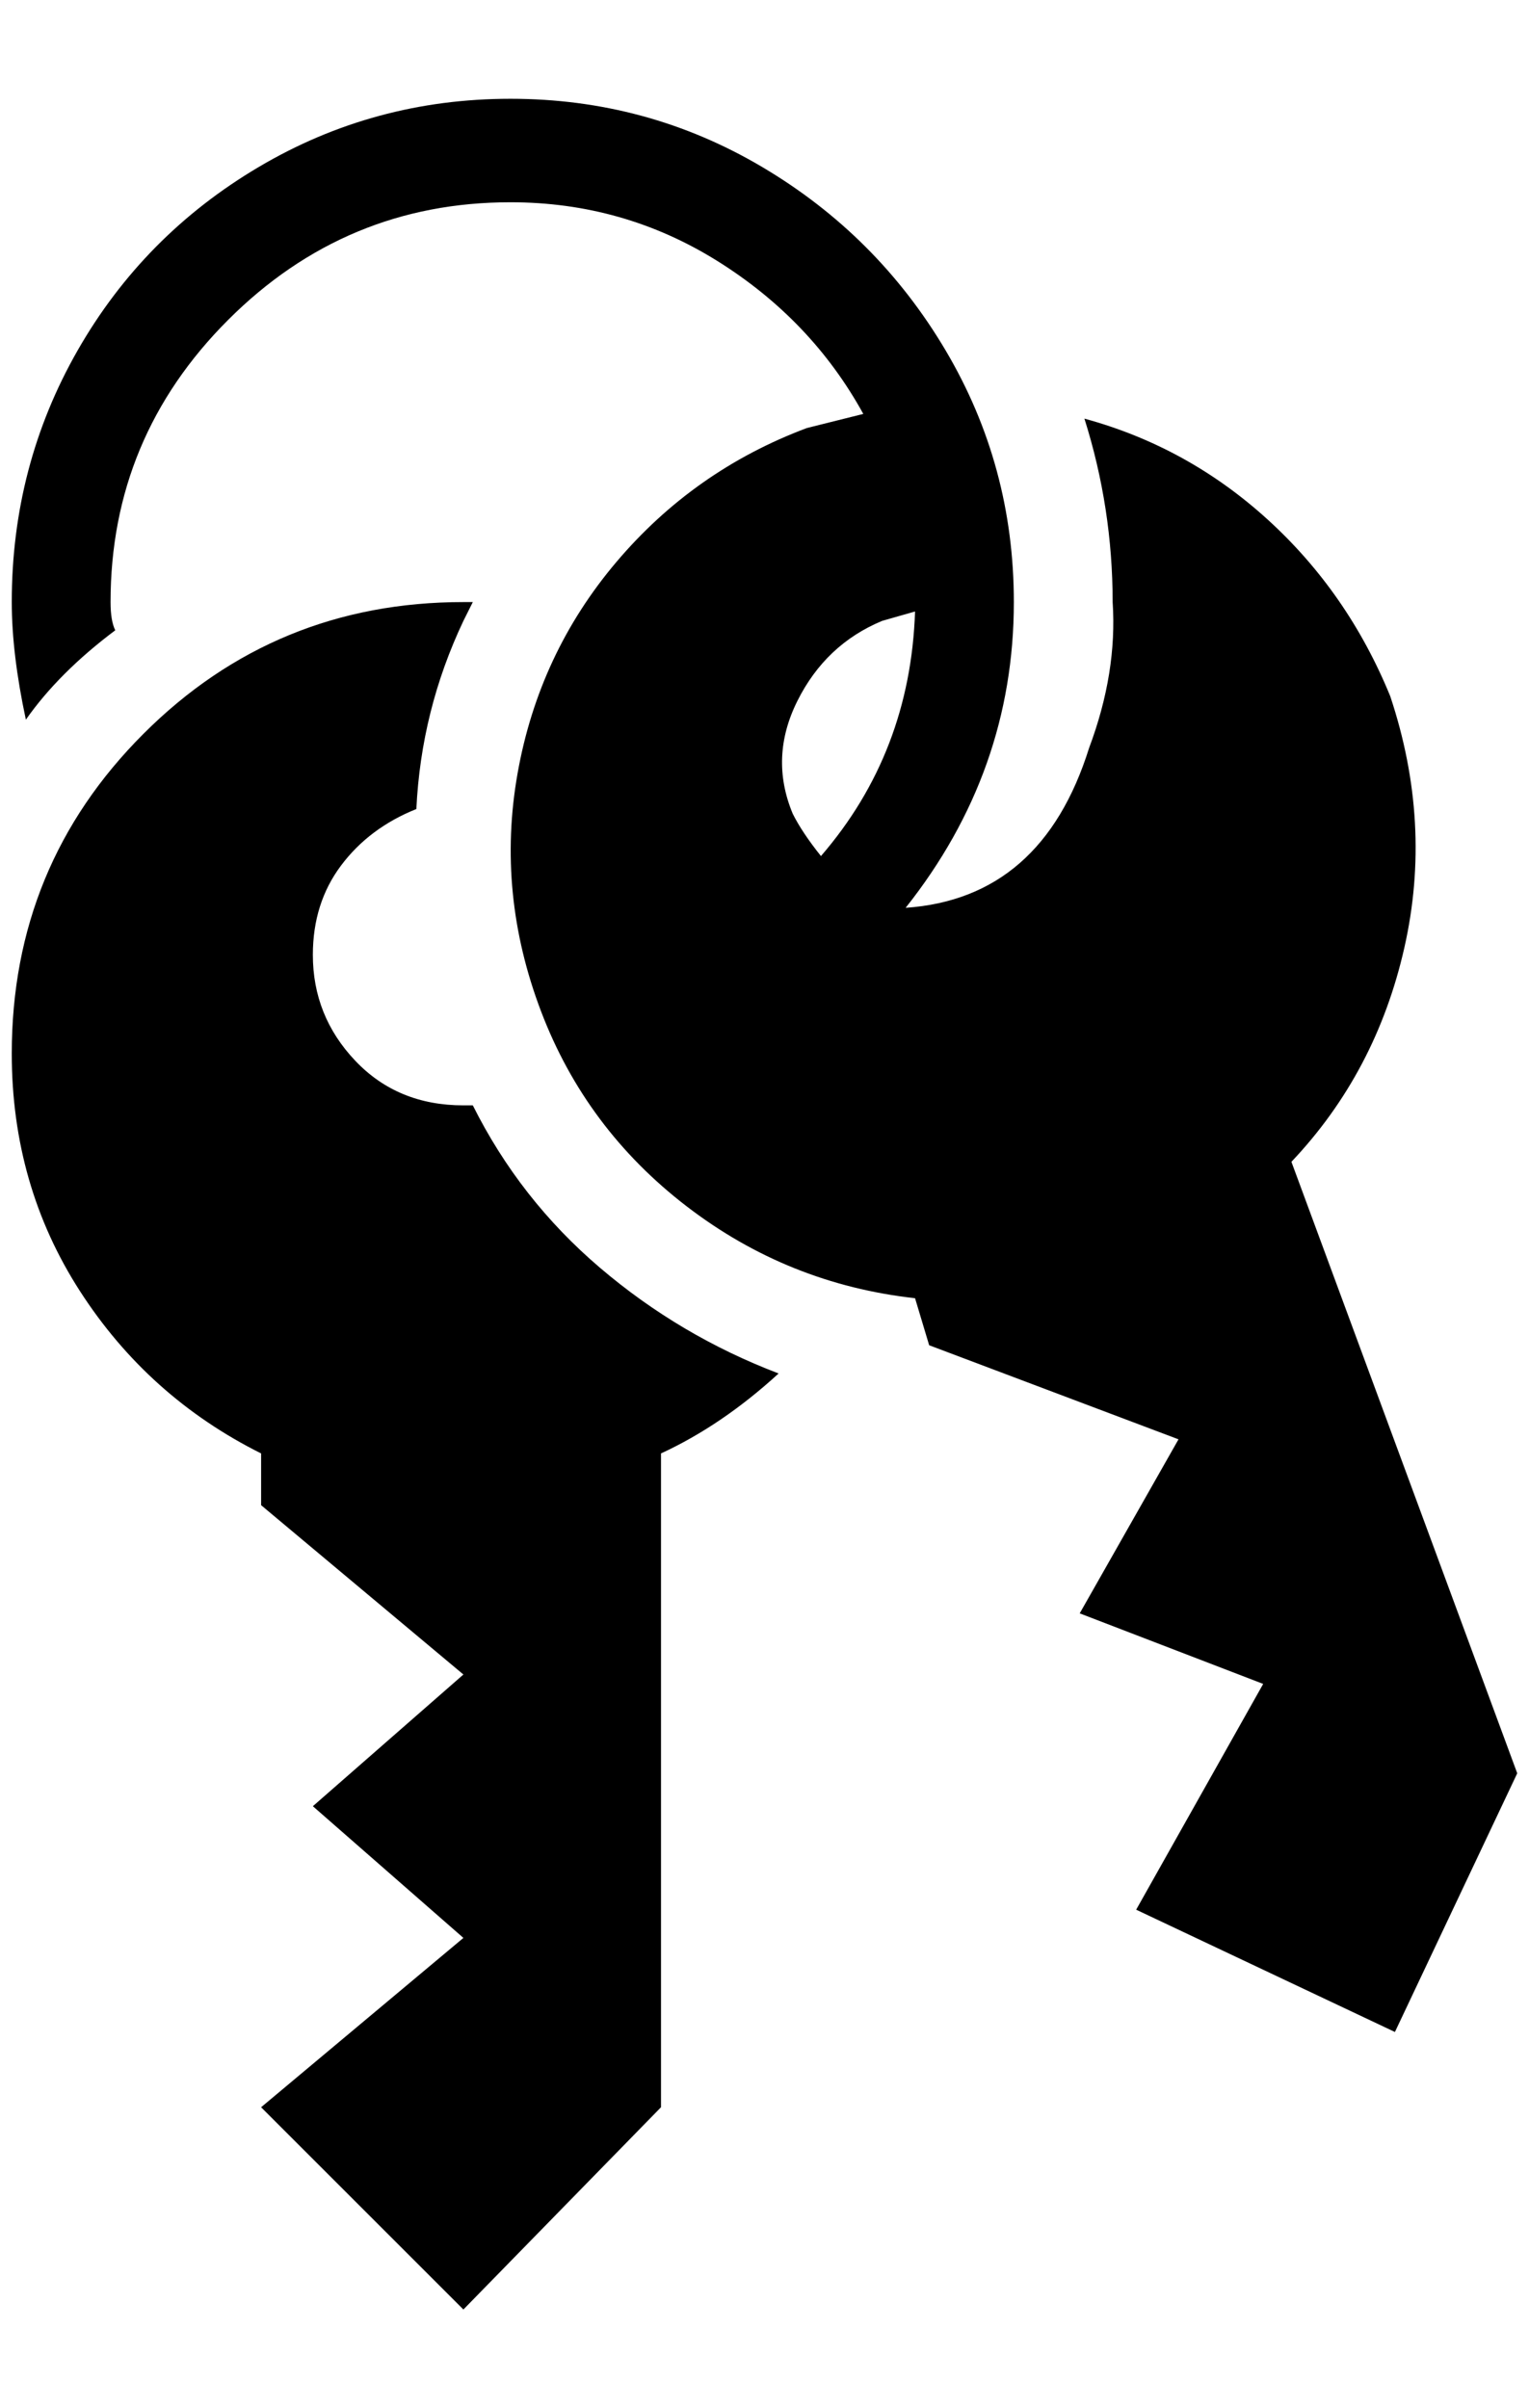 <?xml version="1.0" standalone="no"?>
<!DOCTYPE svg PUBLIC "-//W3C//DTD SVG 1.1//EN" "http://www.w3.org/Graphics/SVG/1.1/DTD/svg11.dtd" >
<svg xmlns="http://www.w3.org/2000/svg" xmlns:xlink="http://www.w3.org/1999/xlink" version="1.1" viewBox="-10 0 1300 2048">
   <path fill="currentColor"
d="M652 1168q-48 44 -100 68v556l-168 172l-172 -172l172 -144l-128 -112l128 -112l-172 -144v-44q-96 -48 -154 -138t-58 -202q0 -160 112 -272t272 -112h8l-8 16q-36 76 -40 160q-40 16 -64 48t-24 76q0 52 36 90t92 38h8q40 80 108 138t152 90zM936 512q0 -80 -24 -156
q88 24 156 86t104 150q36 108 12 214t-96 182l192 520l-104 220l-220 -104l108 -192l-156 -60l84 -148l-212 -80l-12 -40q-108 -12 -194 -78t-124 -166t-20 -202t84 -180t162 -114l48 -12q-44 -80 -124 -130t-176 -50q-140 0 -240 100t-100 240q0 16 4 24q-48 36 -76 76
q-12 -56 -12 -100q0 -116 56 -214t154 -156t214 -58t214 58t156 156t58 214q0 144 -92 260q116 -8 156 -136q24 -64 20 -124zM664 692q8 16 24 36q76 -88 80 -208l-28 8q-48 20 -72 68t-4 96z" />
</svg>
